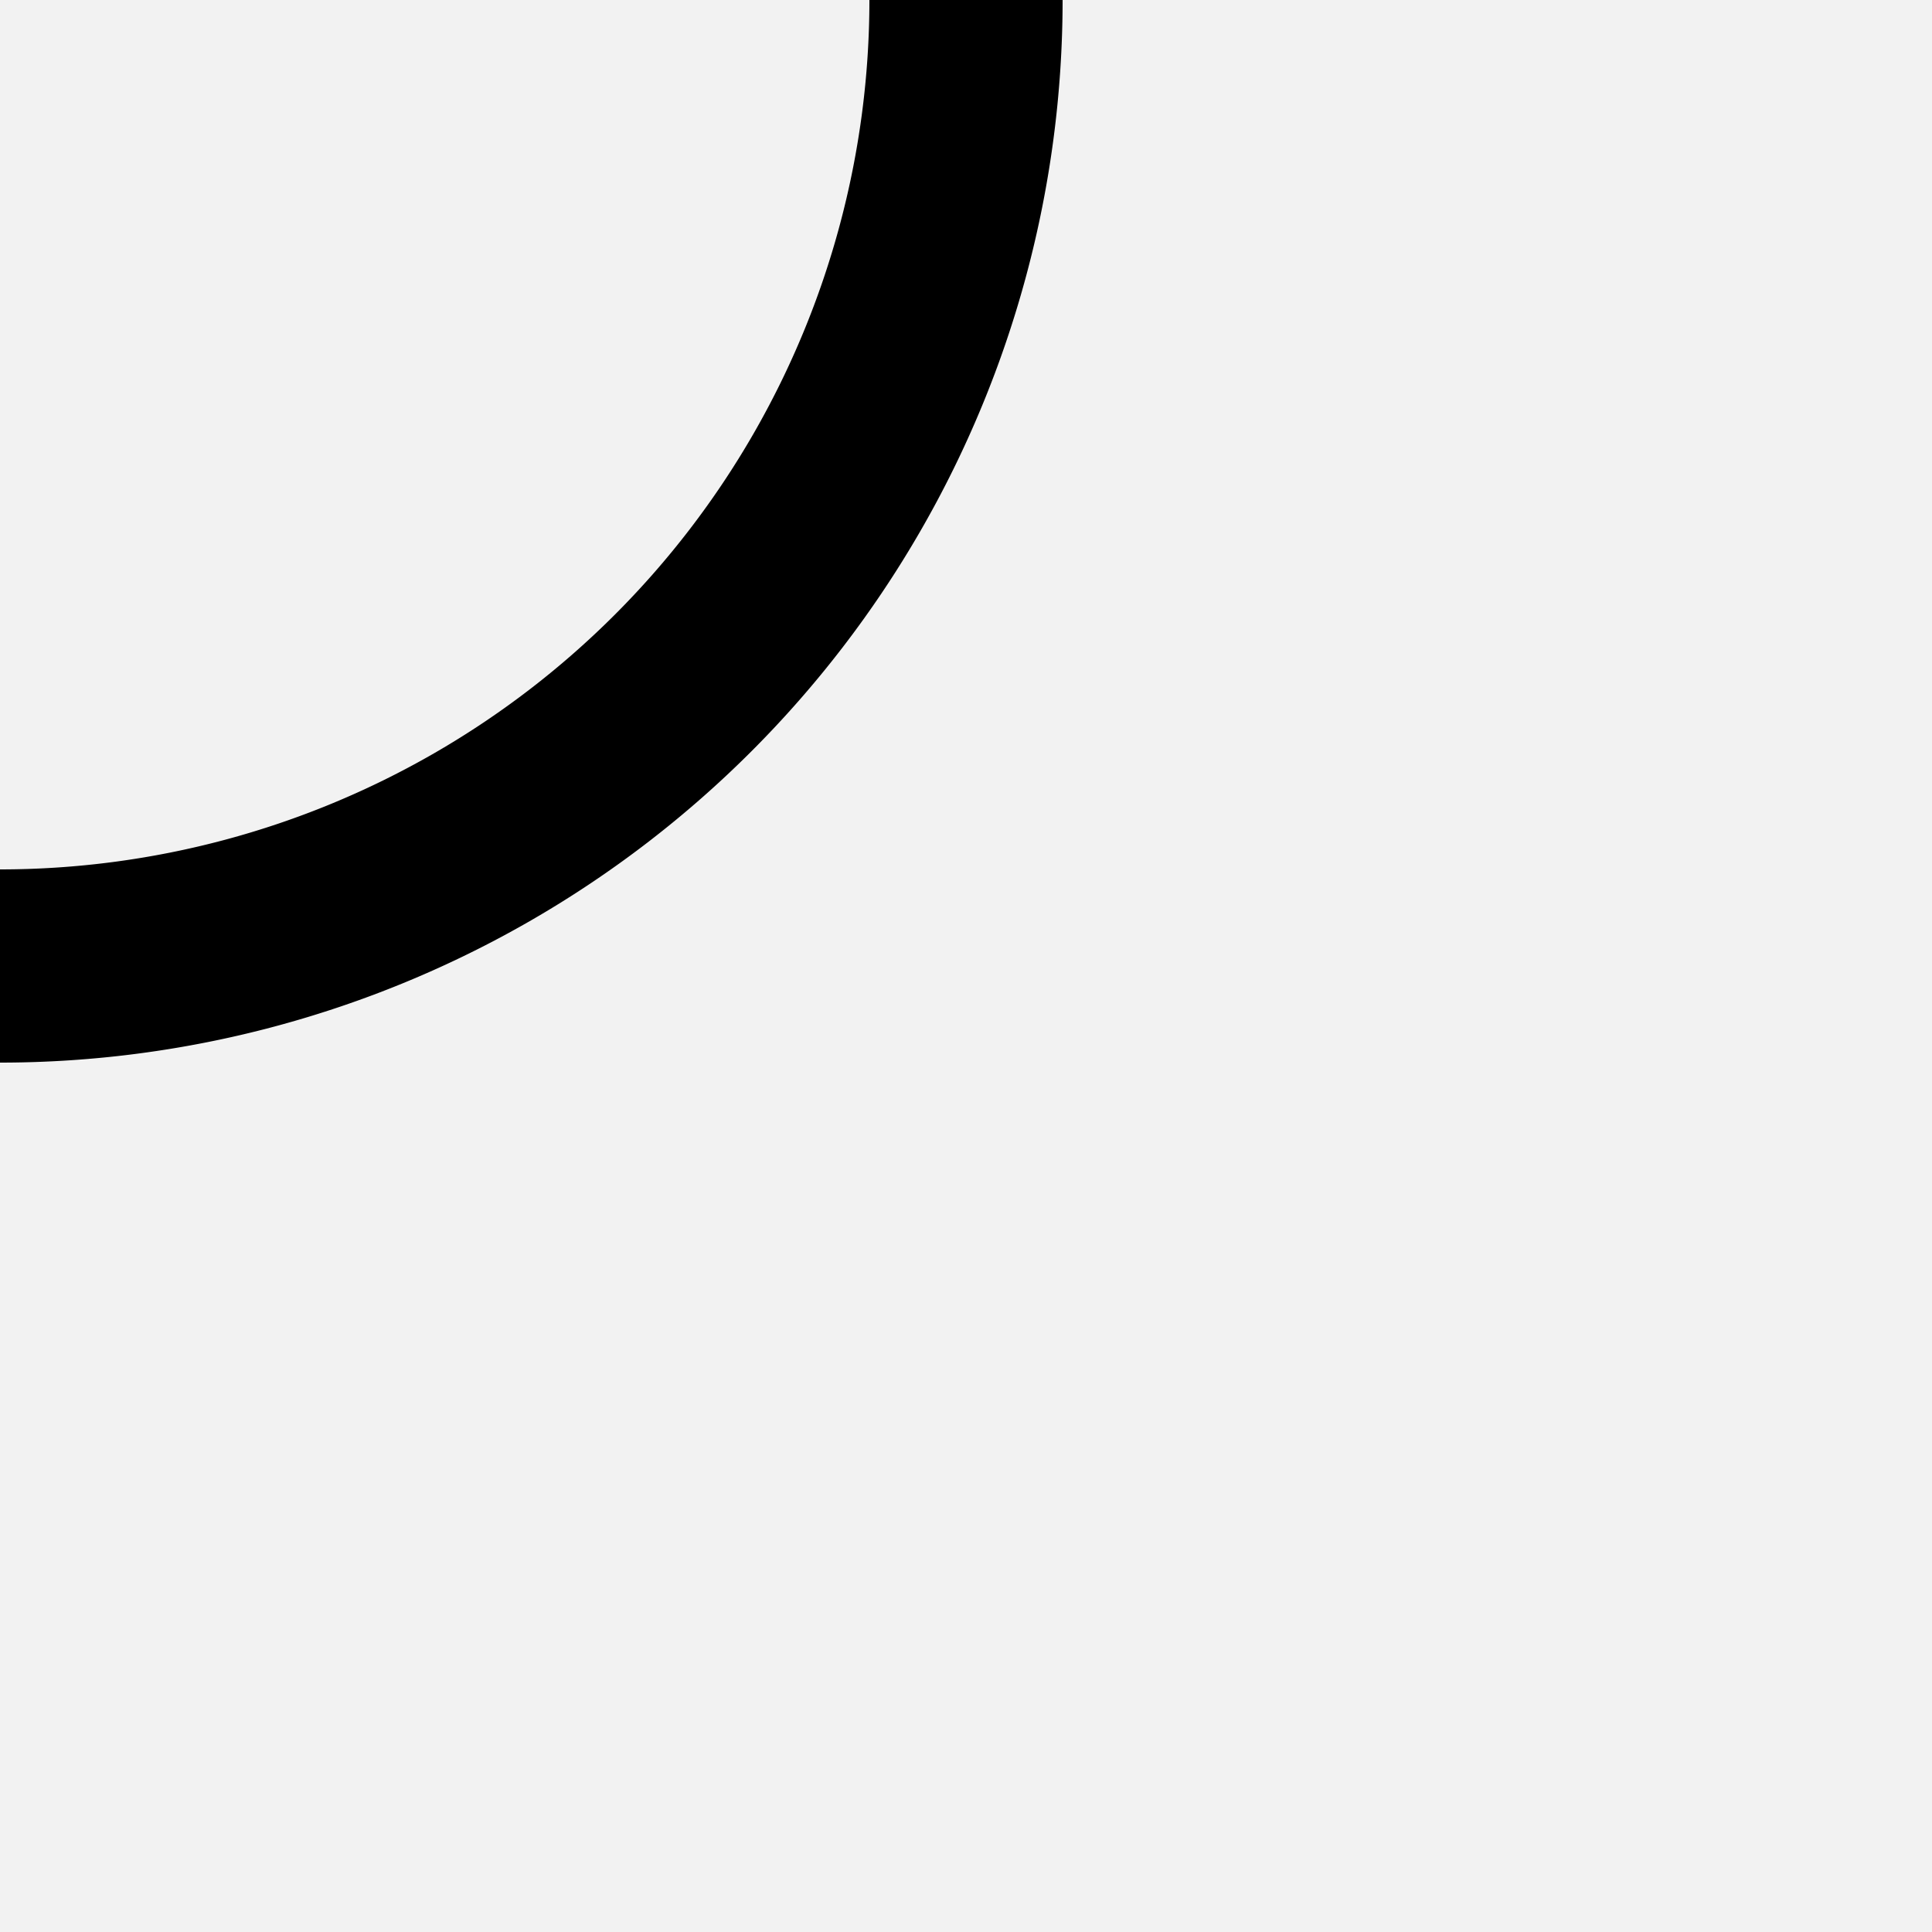 <svg xmlns="http://www.w3.org/2000/svg" viewBox="0 0 200 200">
  <defs>
    <style>
      .cls-1 {
        fill: #f2f2f2;
      }
    </style>
  </defs>
  <g id="Layer_2" data-name="Layer 2">
    <g id="Layer_1-2" data-name="Layer 1">
      <g>
        <rect class="cls-1" width="200" height="200"/>
        <path d="M0,90v20A110,110,0,0,0,110,0H90A90,90,0,0,1,0,90Z"/>
      </g>
    </g>
  </g>
</svg>
